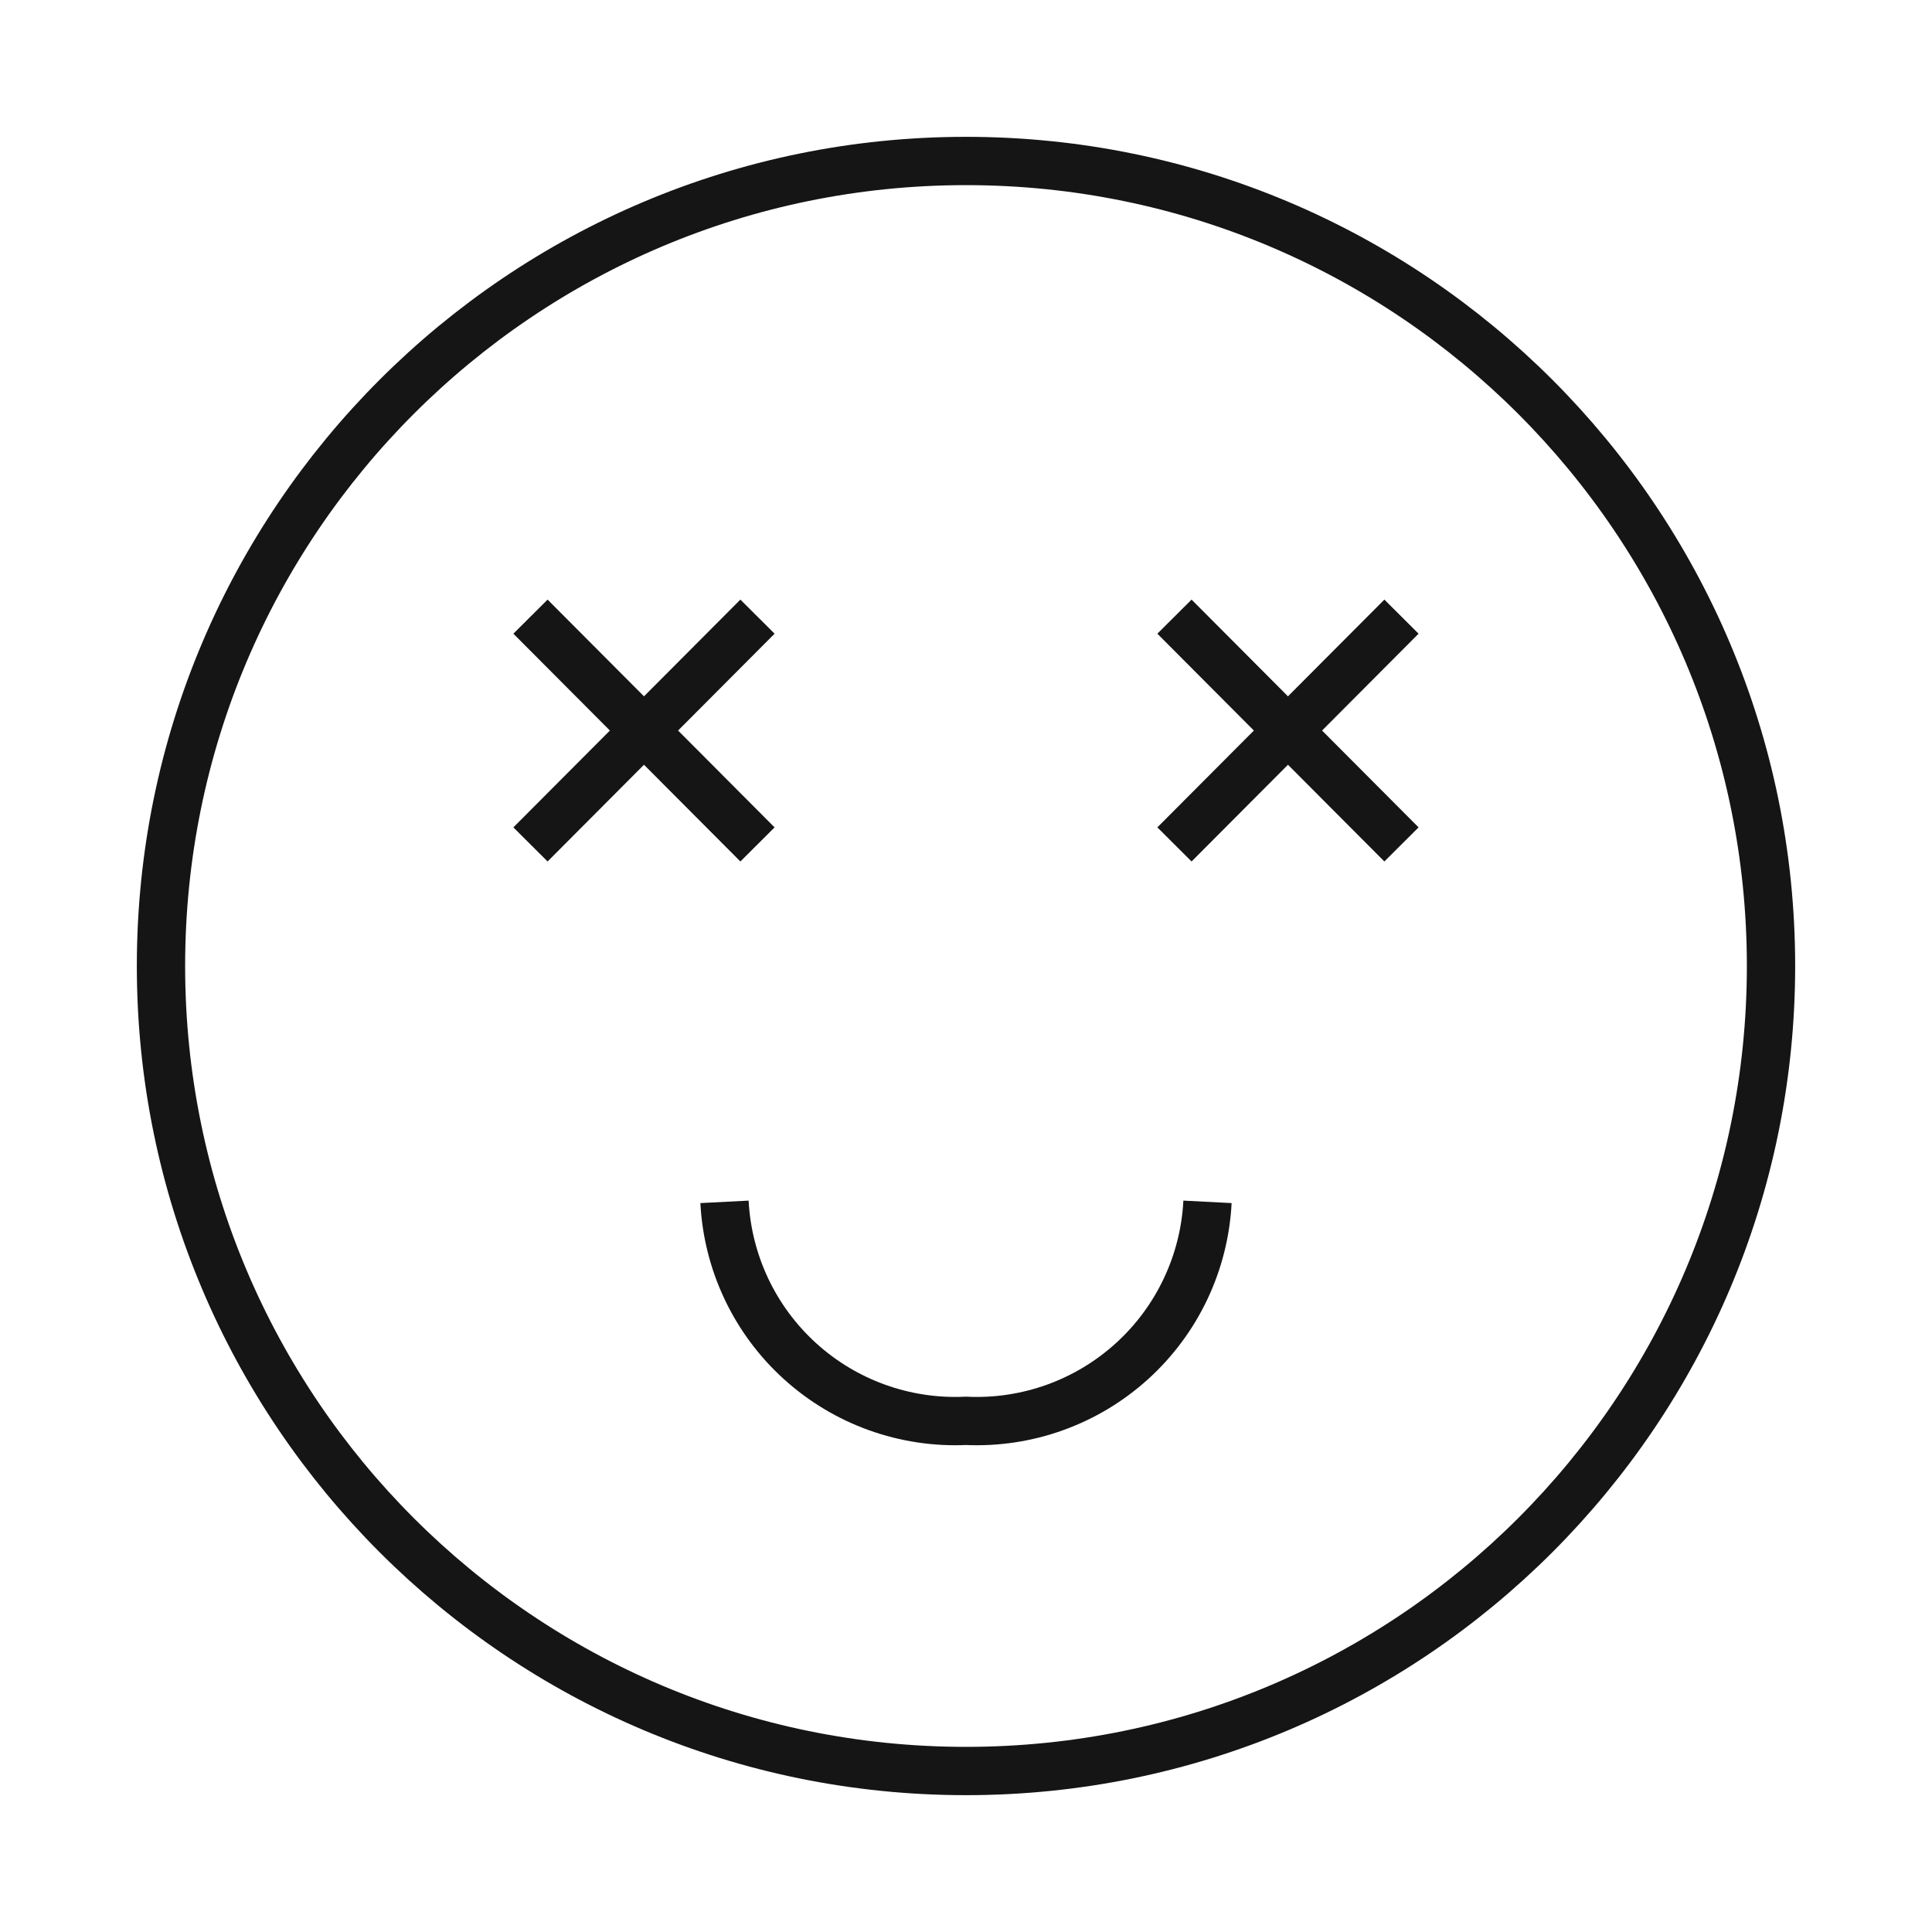 <svg width="40" height="40" viewBox="0 0 40 40" fill="none" xmlns="http://www.w3.org/2000/svg">
<path d="M20 36.667C29.205 36.667 36.667 29.205 36.667 20C36.667 10.795 29.205 3.333 20 3.333C10.795 3.333 3.333 10.795 3.333 20C3.333 29.205 10.795 36.667 20 36.667Z" stroke="#151515" strokeWidth="2.5" strokeLinecap="round" strokeLinejoin="round"/>
<path d="M24.316 12.767L29.016 17.483" stroke="#151515" strokeWidth="2.5" strokeLinecap="round" strokeLinejoin="round"/>
<path d="M15 24.883C15.065 26.146 15.627 27.333 16.564 28.182C17.501 29.032 18.736 29.476 20 29.417V29.417C21.264 29.476 22.499 29.032 23.436 28.182C24.373 27.333 24.935 26.146 25 24.883" stroke="#151515" strokeWidth="2.5" strokeLinecap="round" strokeLinejoin="round"/>
<path d="M24.316 17.483L29.016 12.767" stroke="#151515" strokeWidth="2.5" strokeLinecap="round" strokeLinejoin="round"/>
<path d="M10.983 12.767L15.683 17.483" stroke="#151515" strokeWidth="2.5" strokeLinecap="round" strokeLinejoin="round"/>
<path d="M10.983 17.483L15.683 12.767" stroke="#151515" strokeWidth="2.5" strokeLinecap="round" strokeLinejoin="round"/>
</svg>
